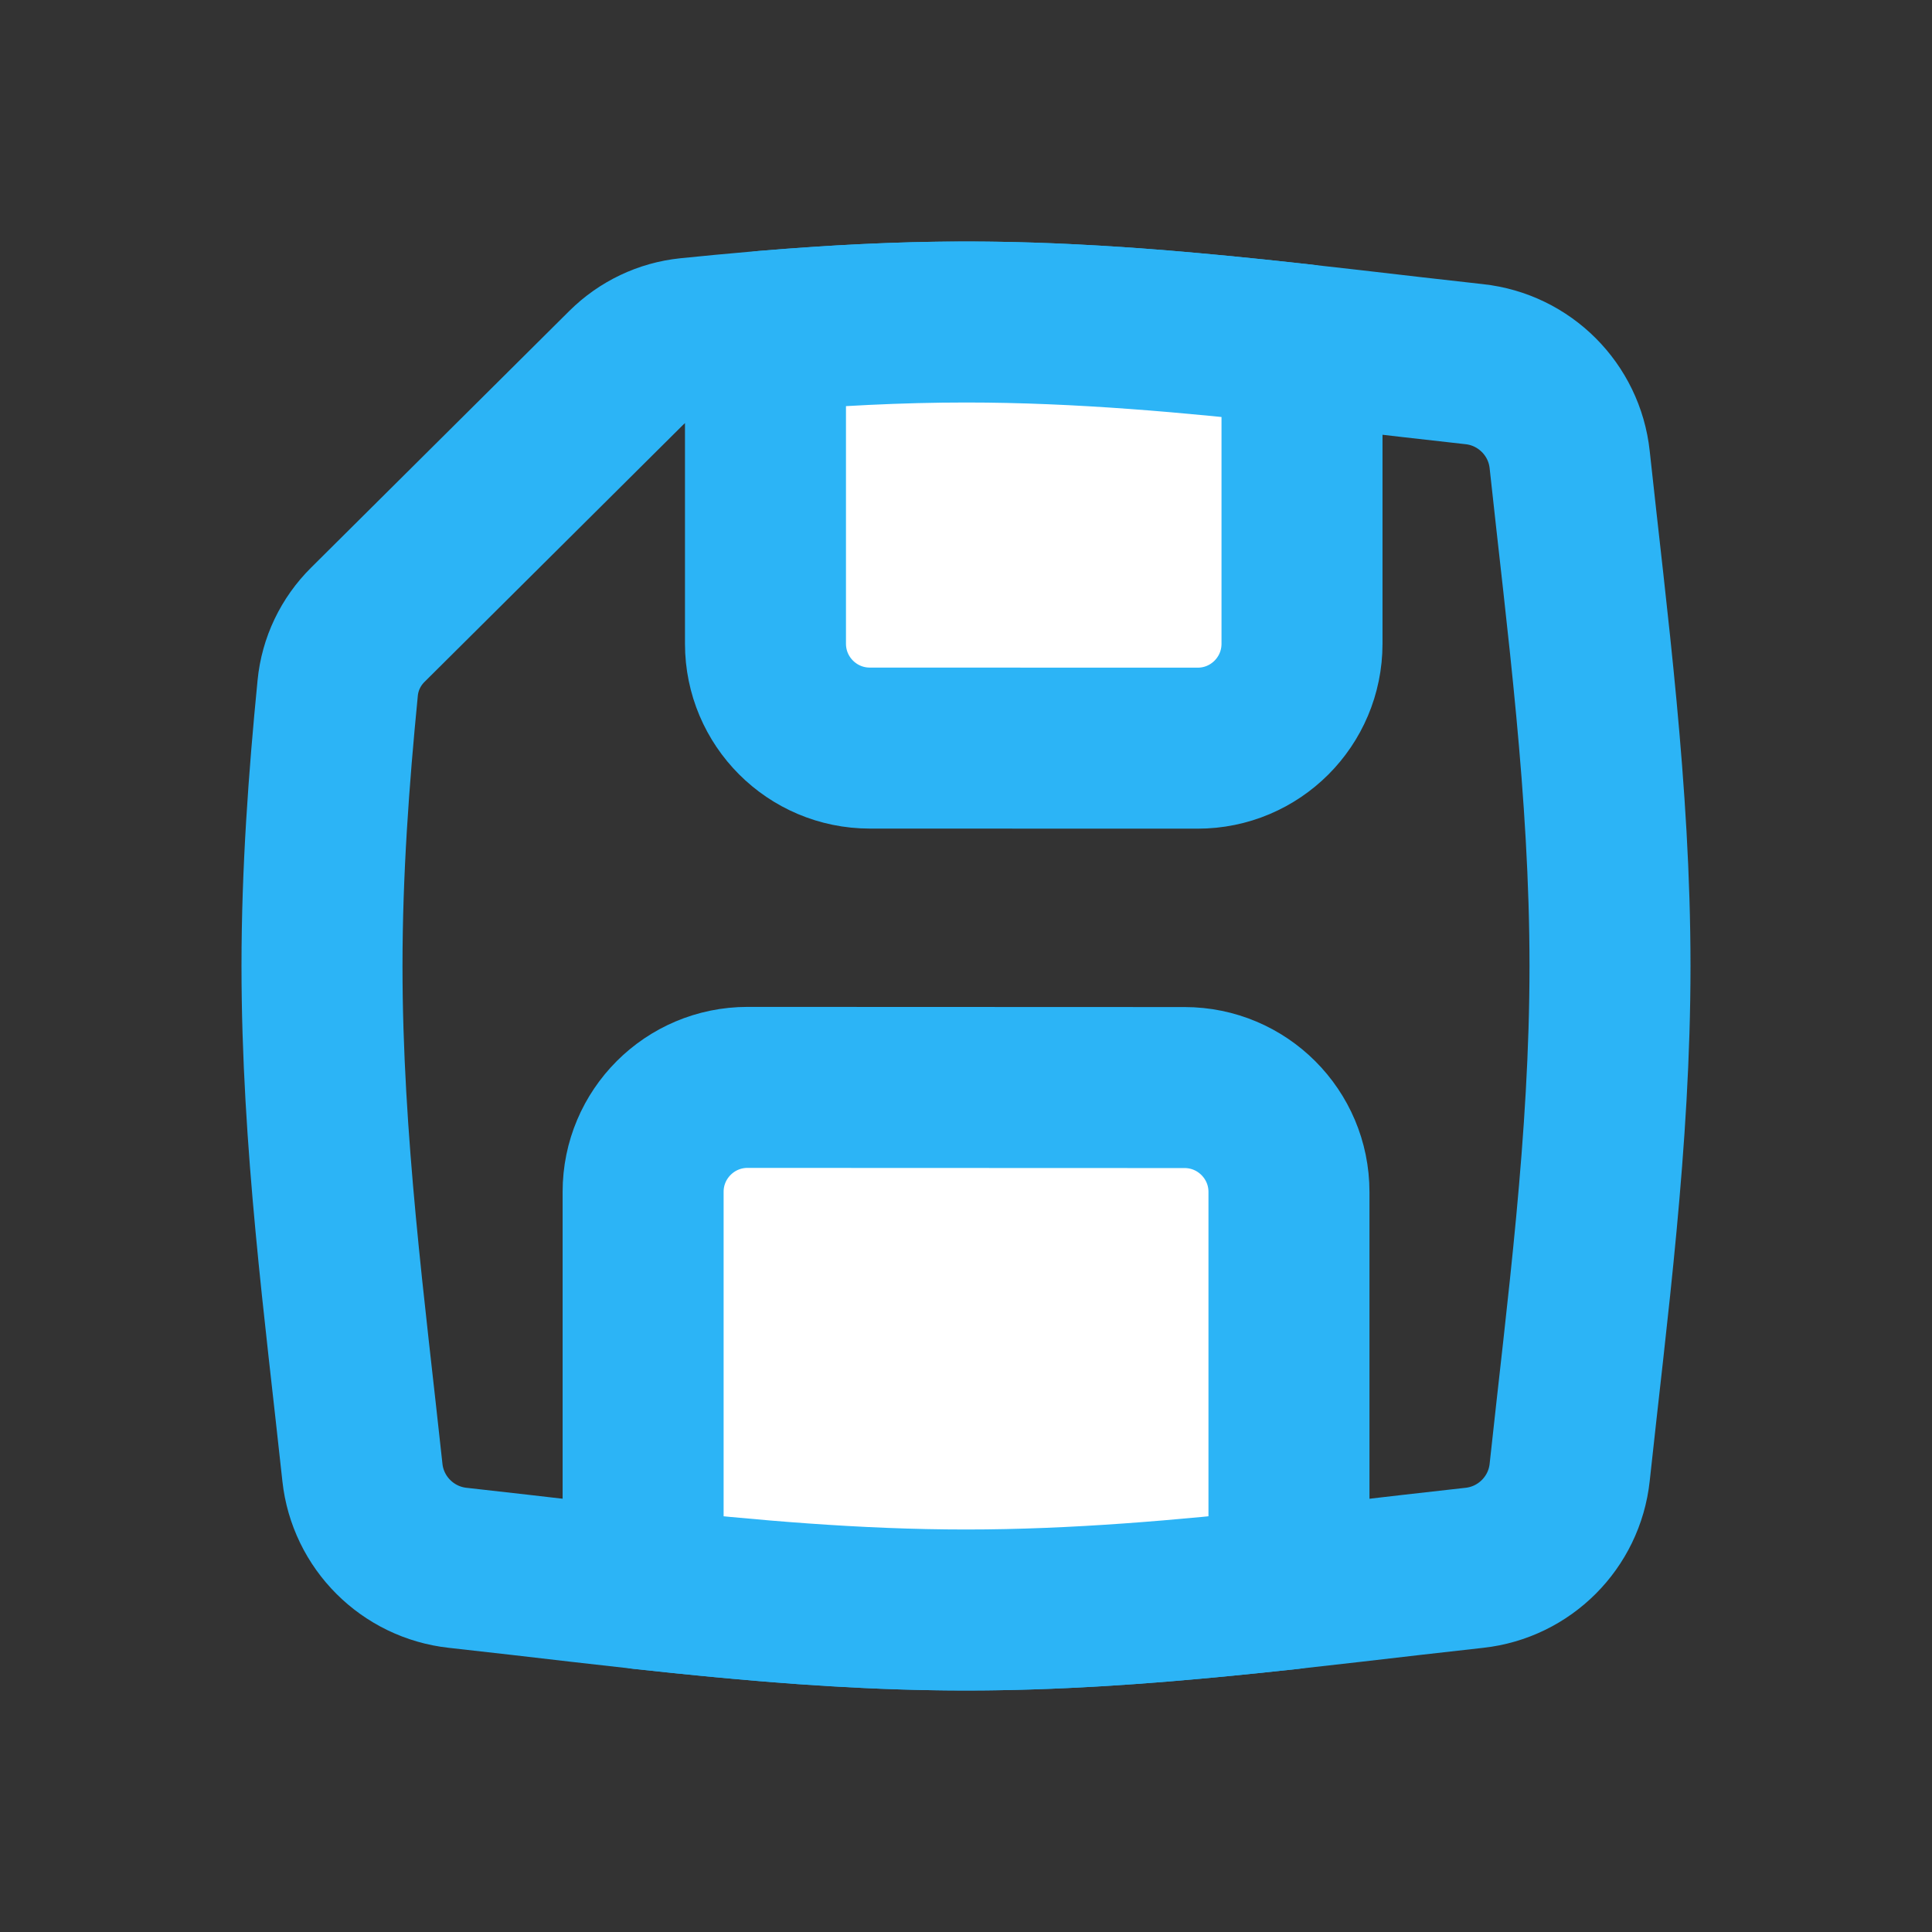 <svg width="24" height="24" viewBox="0 0 24 24" fill="none" xmlns="http://www.w3.org/2000/svg">
<rect x="0" y="0" width="24" height="24" fill="#333333" stroke="none"/>
<path d="M5.686 19.476C7.706 19.697 9.821 20 12 20C14.179 20 16.295 19.697 18.315 19.476C18.938 19.408 19.432 18.914 19.499 18.291C19.715 16.279 20 14.171 20 12C20 9.829 19.715 7.721 19.499 5.709C19.432 5.086 18.938 4.592 18.315 4.524C16.295 4.303 14.179 4 12 4C10.832 4 9.681 4.088 8.553 4.203C8.26 4.233 7.987 4.364 7.778 4.571L4.57 7.76C4.357 7.971 4.224 8.248 4.195 8.546C4.084 9.676 4 10.829 4 12C4 14.171 4.286 16.279 4.502 18.291C4.569 18.914 5.063 19.408 5.686 19.476Z" stroke="#2CB4F6" stroke-width="2"/>
<path d="M16.012 19.738V14.807C16.012 14.091 15.431 13.51 14.715 13.51L9.287 13.508C8.57 13.508 7.989 14.089 7.989 14.805V19.738C9.296 19.881 10.636 20 12 20C13.365 20 14.705 19.881 16.012 19.738Z" fill="white" stroke="#2CB4F6" stroke-width="2" stroke-linecap="round" stroke-linejoin="round"/>
<path d="M9.509 4.114L9.509 7.996C9.509 8.712 10.089 9.293 10.806 9.293L14.876 9.294C15.593 9.295 16.174 8.714 16.174 7.997L16.174 4.28C14.815 4.129 13.421 4 11.999 4C11.159 4 10.328 4.045 9.509 4.114Z" fill="white" stroke="#2CB4F6" stroke-width="2" stroke-linecap="round" stroke-linejoin="round"/>
</svg>
